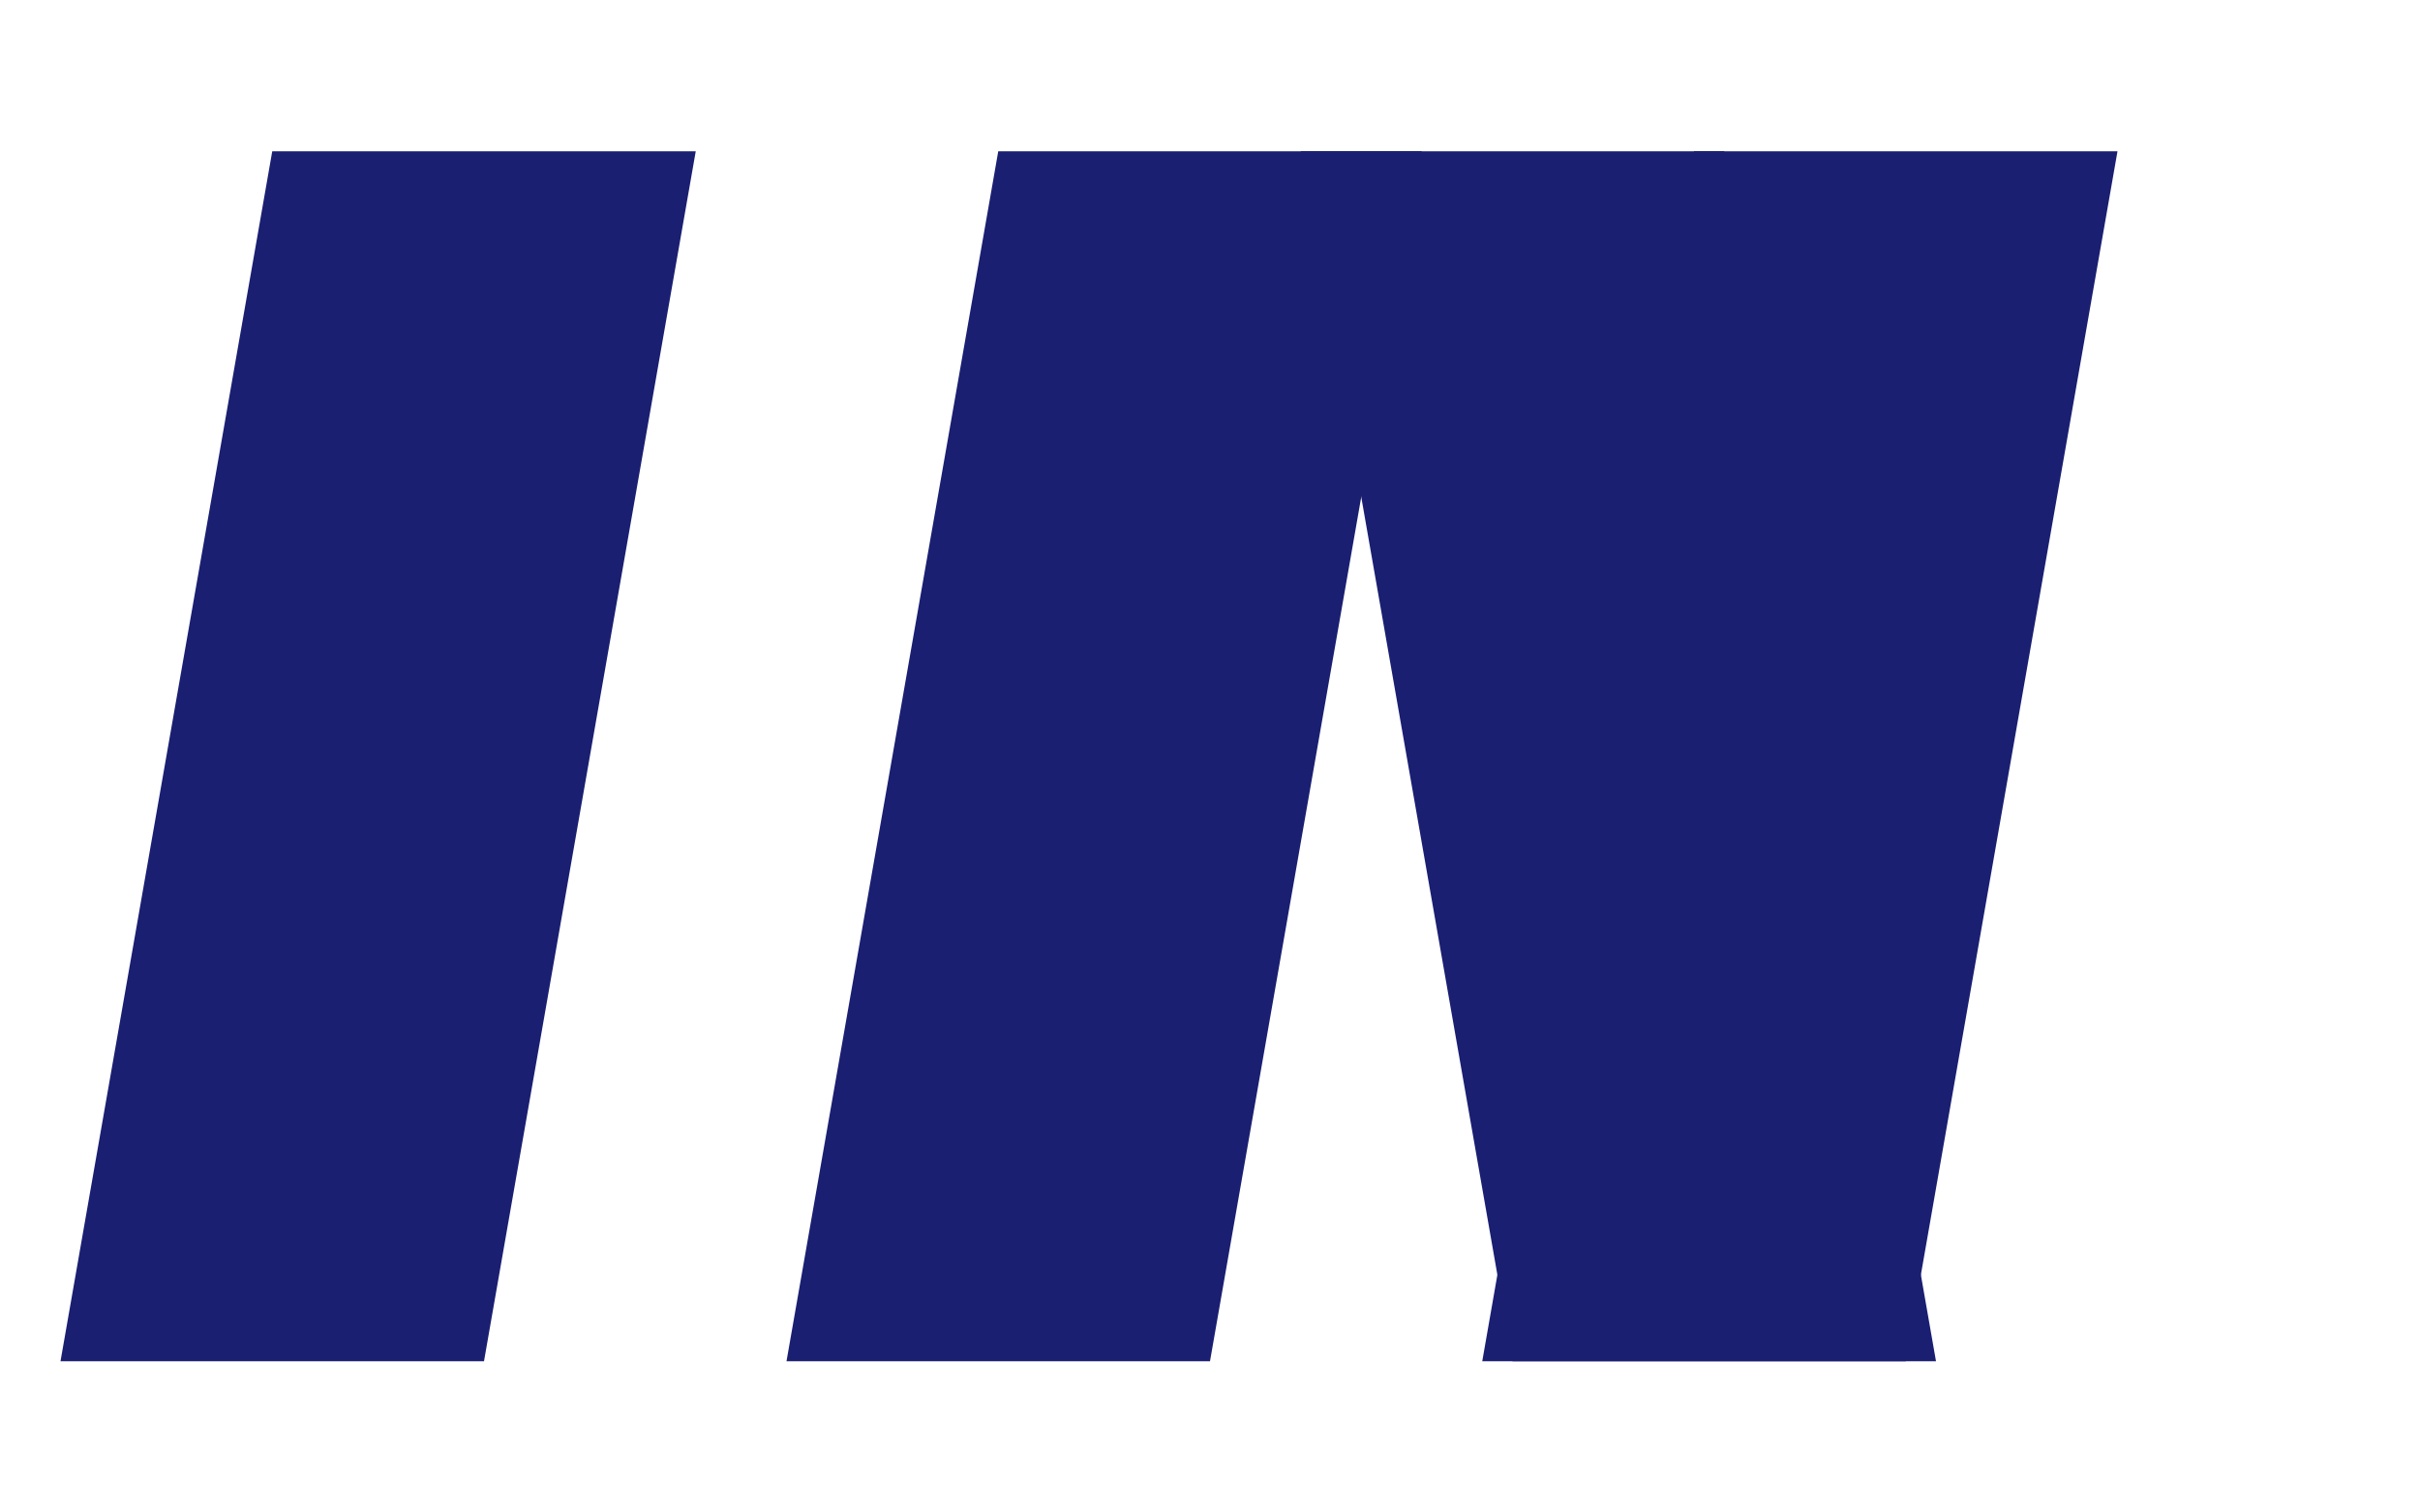 <?xml version="1.0" encoding="UTF-8"?>
<svg width="40" height="25" viewBox="0 0 40 25" fill="none" xmlns="http://www.w3.org/2000/svg">
  <path d="M16.5 2.5H23.5L20 22.5H13L16.5 2.5Z" fill="#1A1F71"/>
  <path d="M28.5 2.5L32 22.5H25L21.5 2.5H28.5Z" fill="#1A1F71"/>
  <path d="M11.5 2.5L8 22.5H1L4.5 2.5H11.5Z" fill="#1A1F71"/>
  <path d="M35 2.5L31.5 22.5H24.5L28 2.5H35Z" fill="#1A1F71"/>
</svg> 